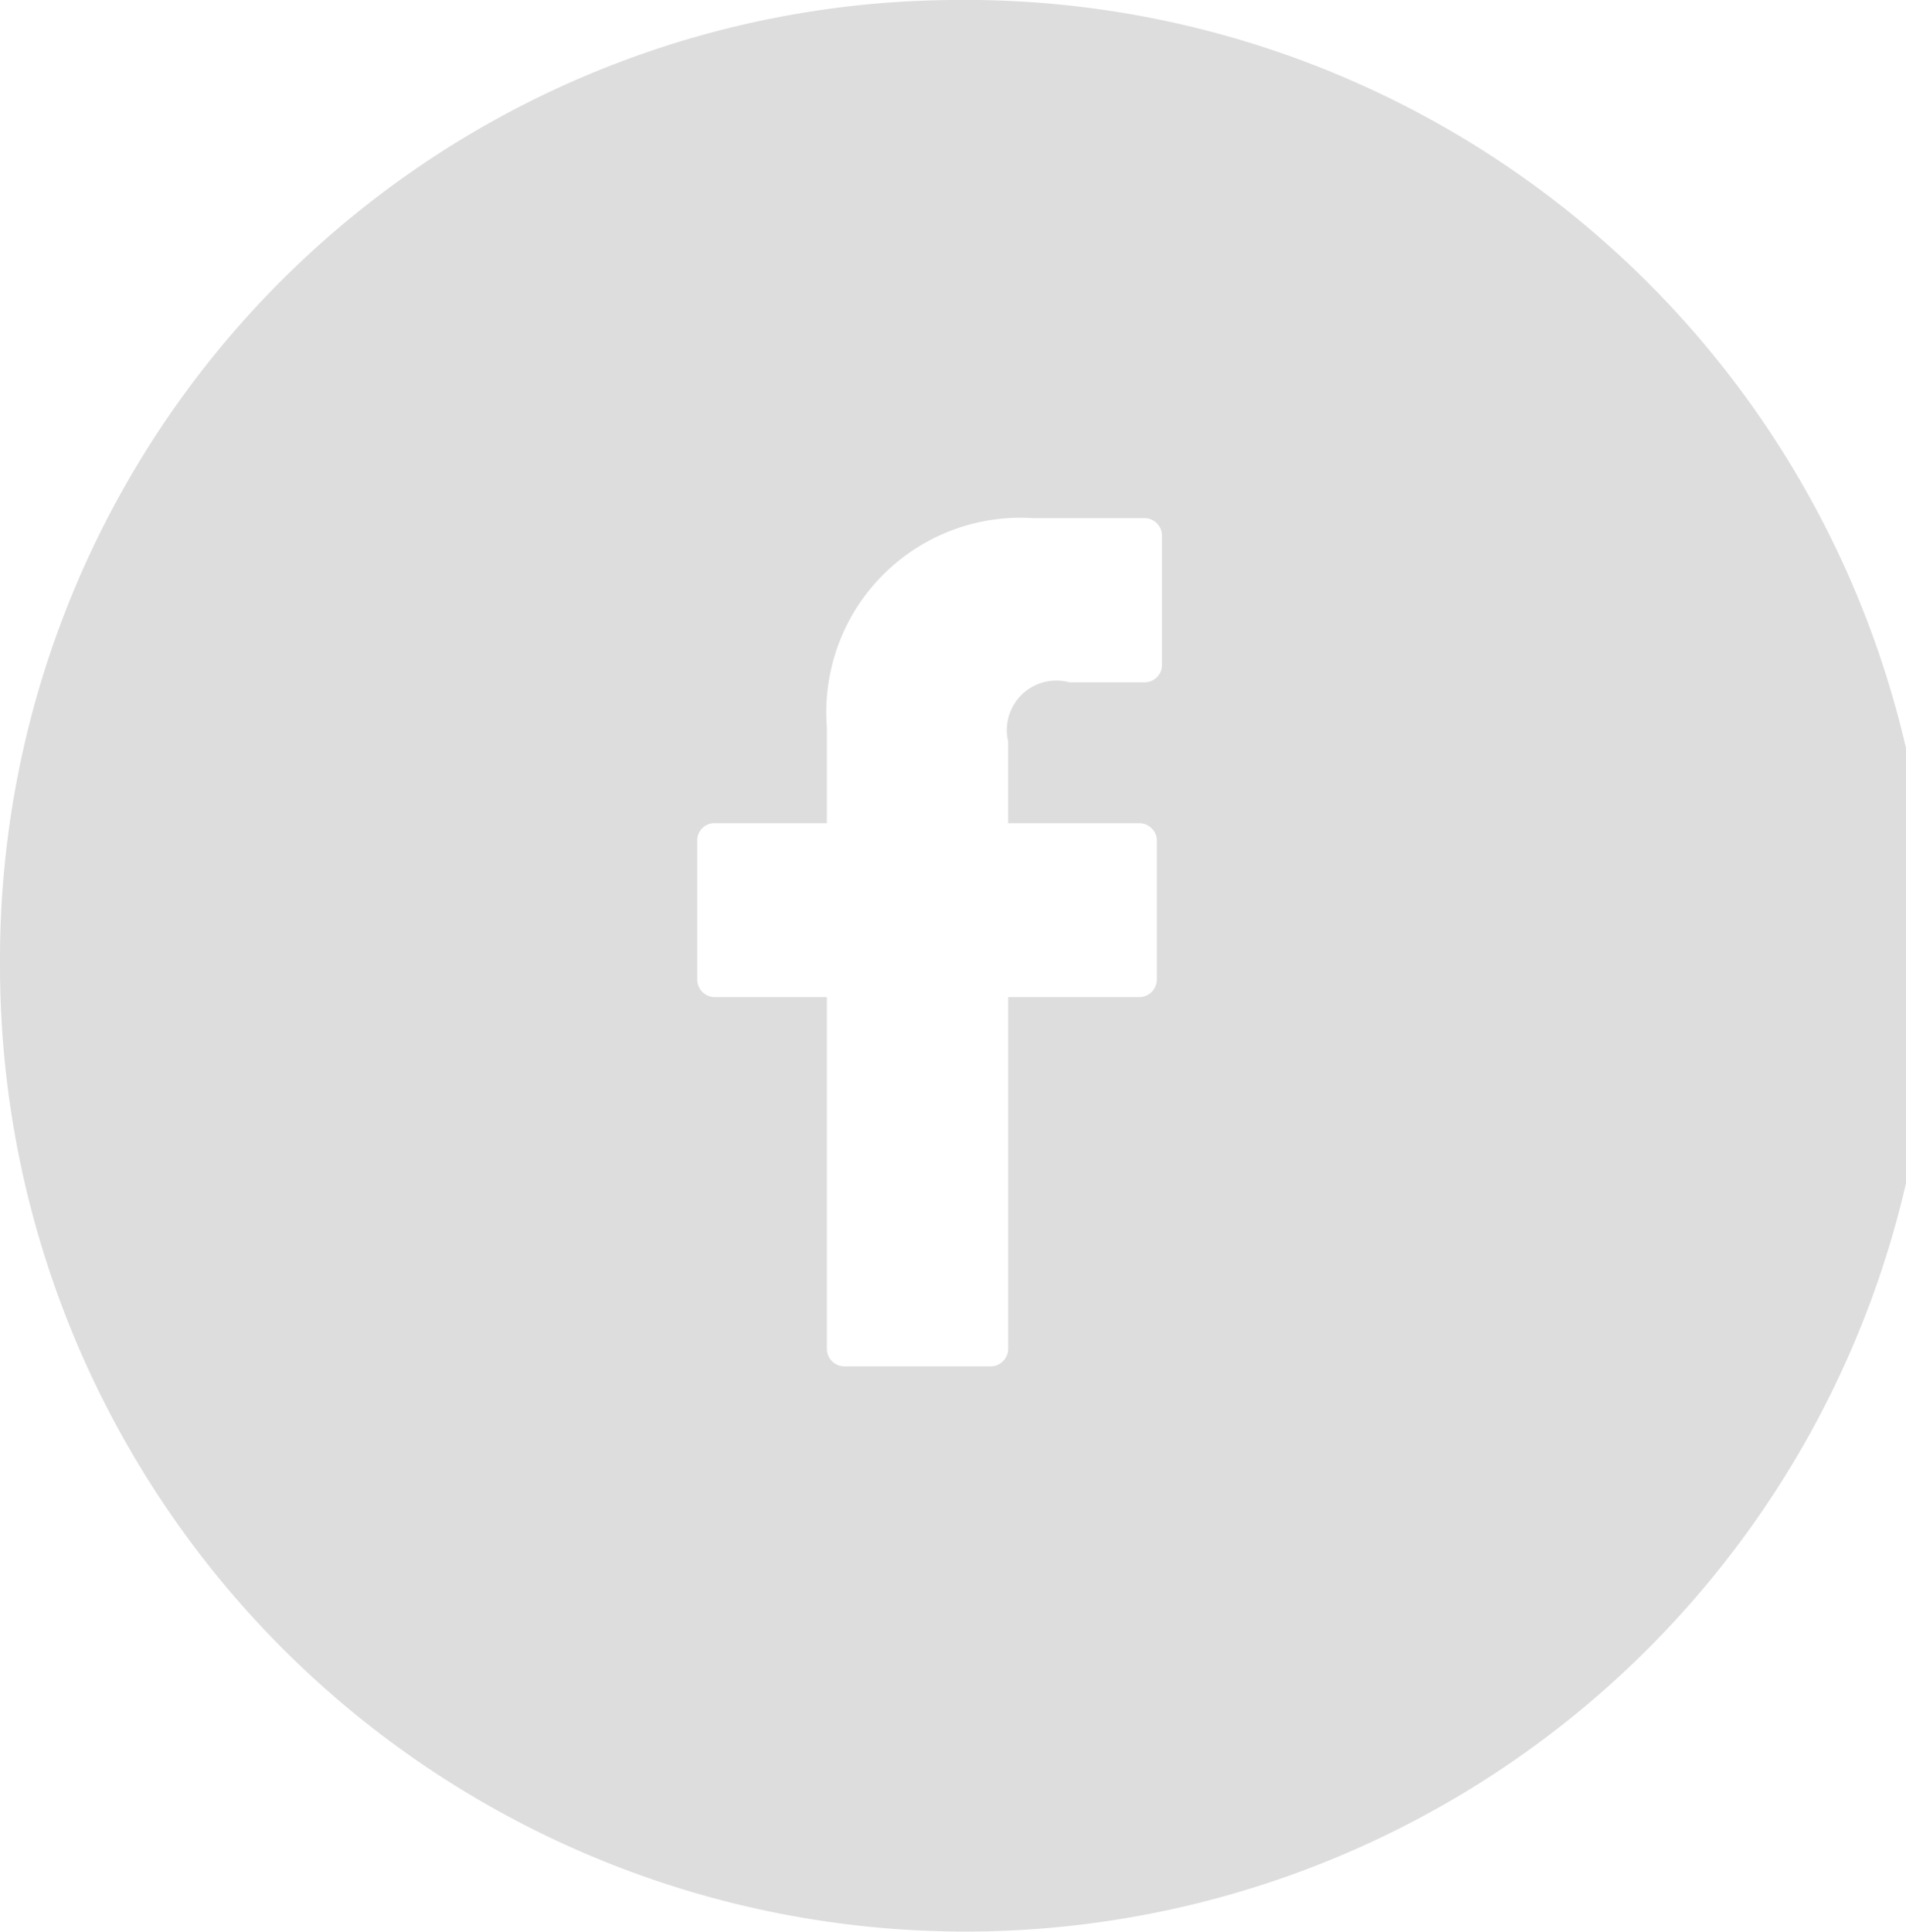 <svg xmlns="http://www.w3.org/2000/svg" width="33.563" height="34" viewBox="0 0 33.563 34">
  <defs>
    <style>
      .cls-1 {
        fill: #ddd;
        fill-rule: evenodd;
      }
    </style>
  </defs>
  <path id="ic_fb_link" class="cls-1" d="M161.781,1021A17,17,0,1,1,145,1038,16.891,16.891,0,0,1,161.781,1021Zm3.374,9.12h-1.964a3.421,3.421,0,0,0-3.631,3.67v1.7h-1.974a0.3,0.3,0,0,0-.308.3v2.46a0.308,0.308,0,0,0,.308.3h1.974v6.19a0.31,0.31,0,0,0,.309.31h2.575a0.31,0.31,0,0,0,.309-0.31v-6.19h2.308a0.308,0.308,0,0,0,.309-0.3v-2.46a0.28,0.28,0,0,0-.091-0.21,0.3,0.3,0,0,0-.218-0.09h-2.309v-1.44a0.872,0.872,0,0,1,1.079-1.04h1.322a0.308,0.308,0,0,0,.309-0.3v-2.28A0.31,0.31,0,0,0,165.155,1030.12Z" transform="translate(-145 -1021)"/>
</svg>
